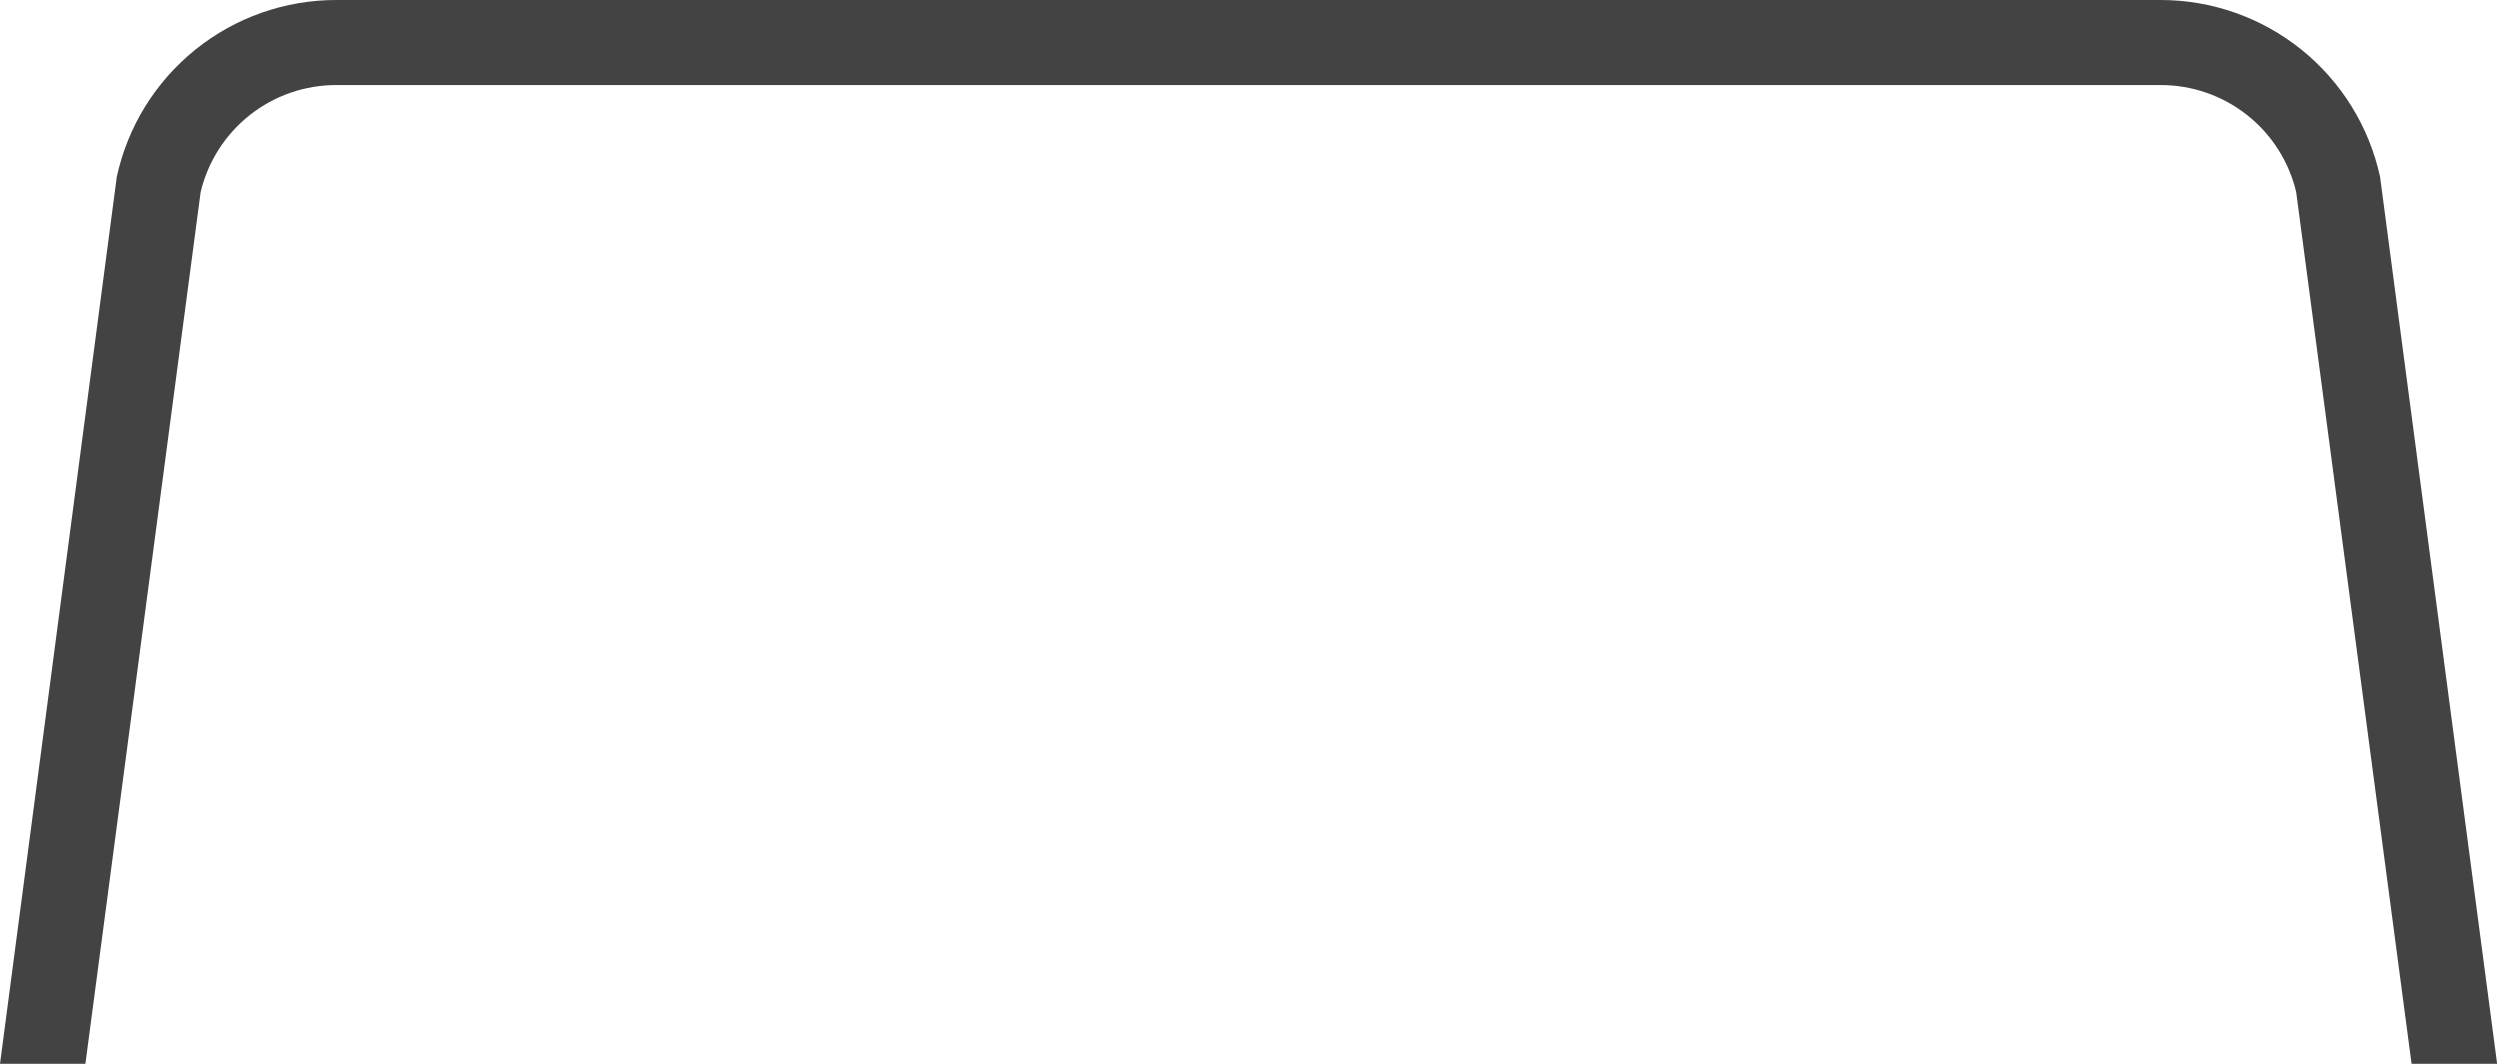 <svg width="94" height="40" viewBox="0 0 94 40" fill="none" xmlns="http://www.w3.org/2000/svg">
<path d="M89.491 6.65C89.081 4.765 88.038 3.077 86.535 1.867C85.032 0.657 83.16 -0.002 81.231 7.27998e-06H12.65C10.721 -0.003 8.849 0.656 7.346 1.866C5.843 3.076 4.8 4.764 4.391 6.65L0 40H3.211L7.544 7.223C7.818 6.075 8.471 5.053 9.398 4.322C10.324 3.592 11.47 3.196 12.65 3.198H81.231C82.41 3.195 83.555 3.589 84.481 4.318C85.407 5.046 86.061 6.066 86.335 7.212L90.675 40H93.892L89.491 6.65Z" fill="#434343"/>
</svg>
